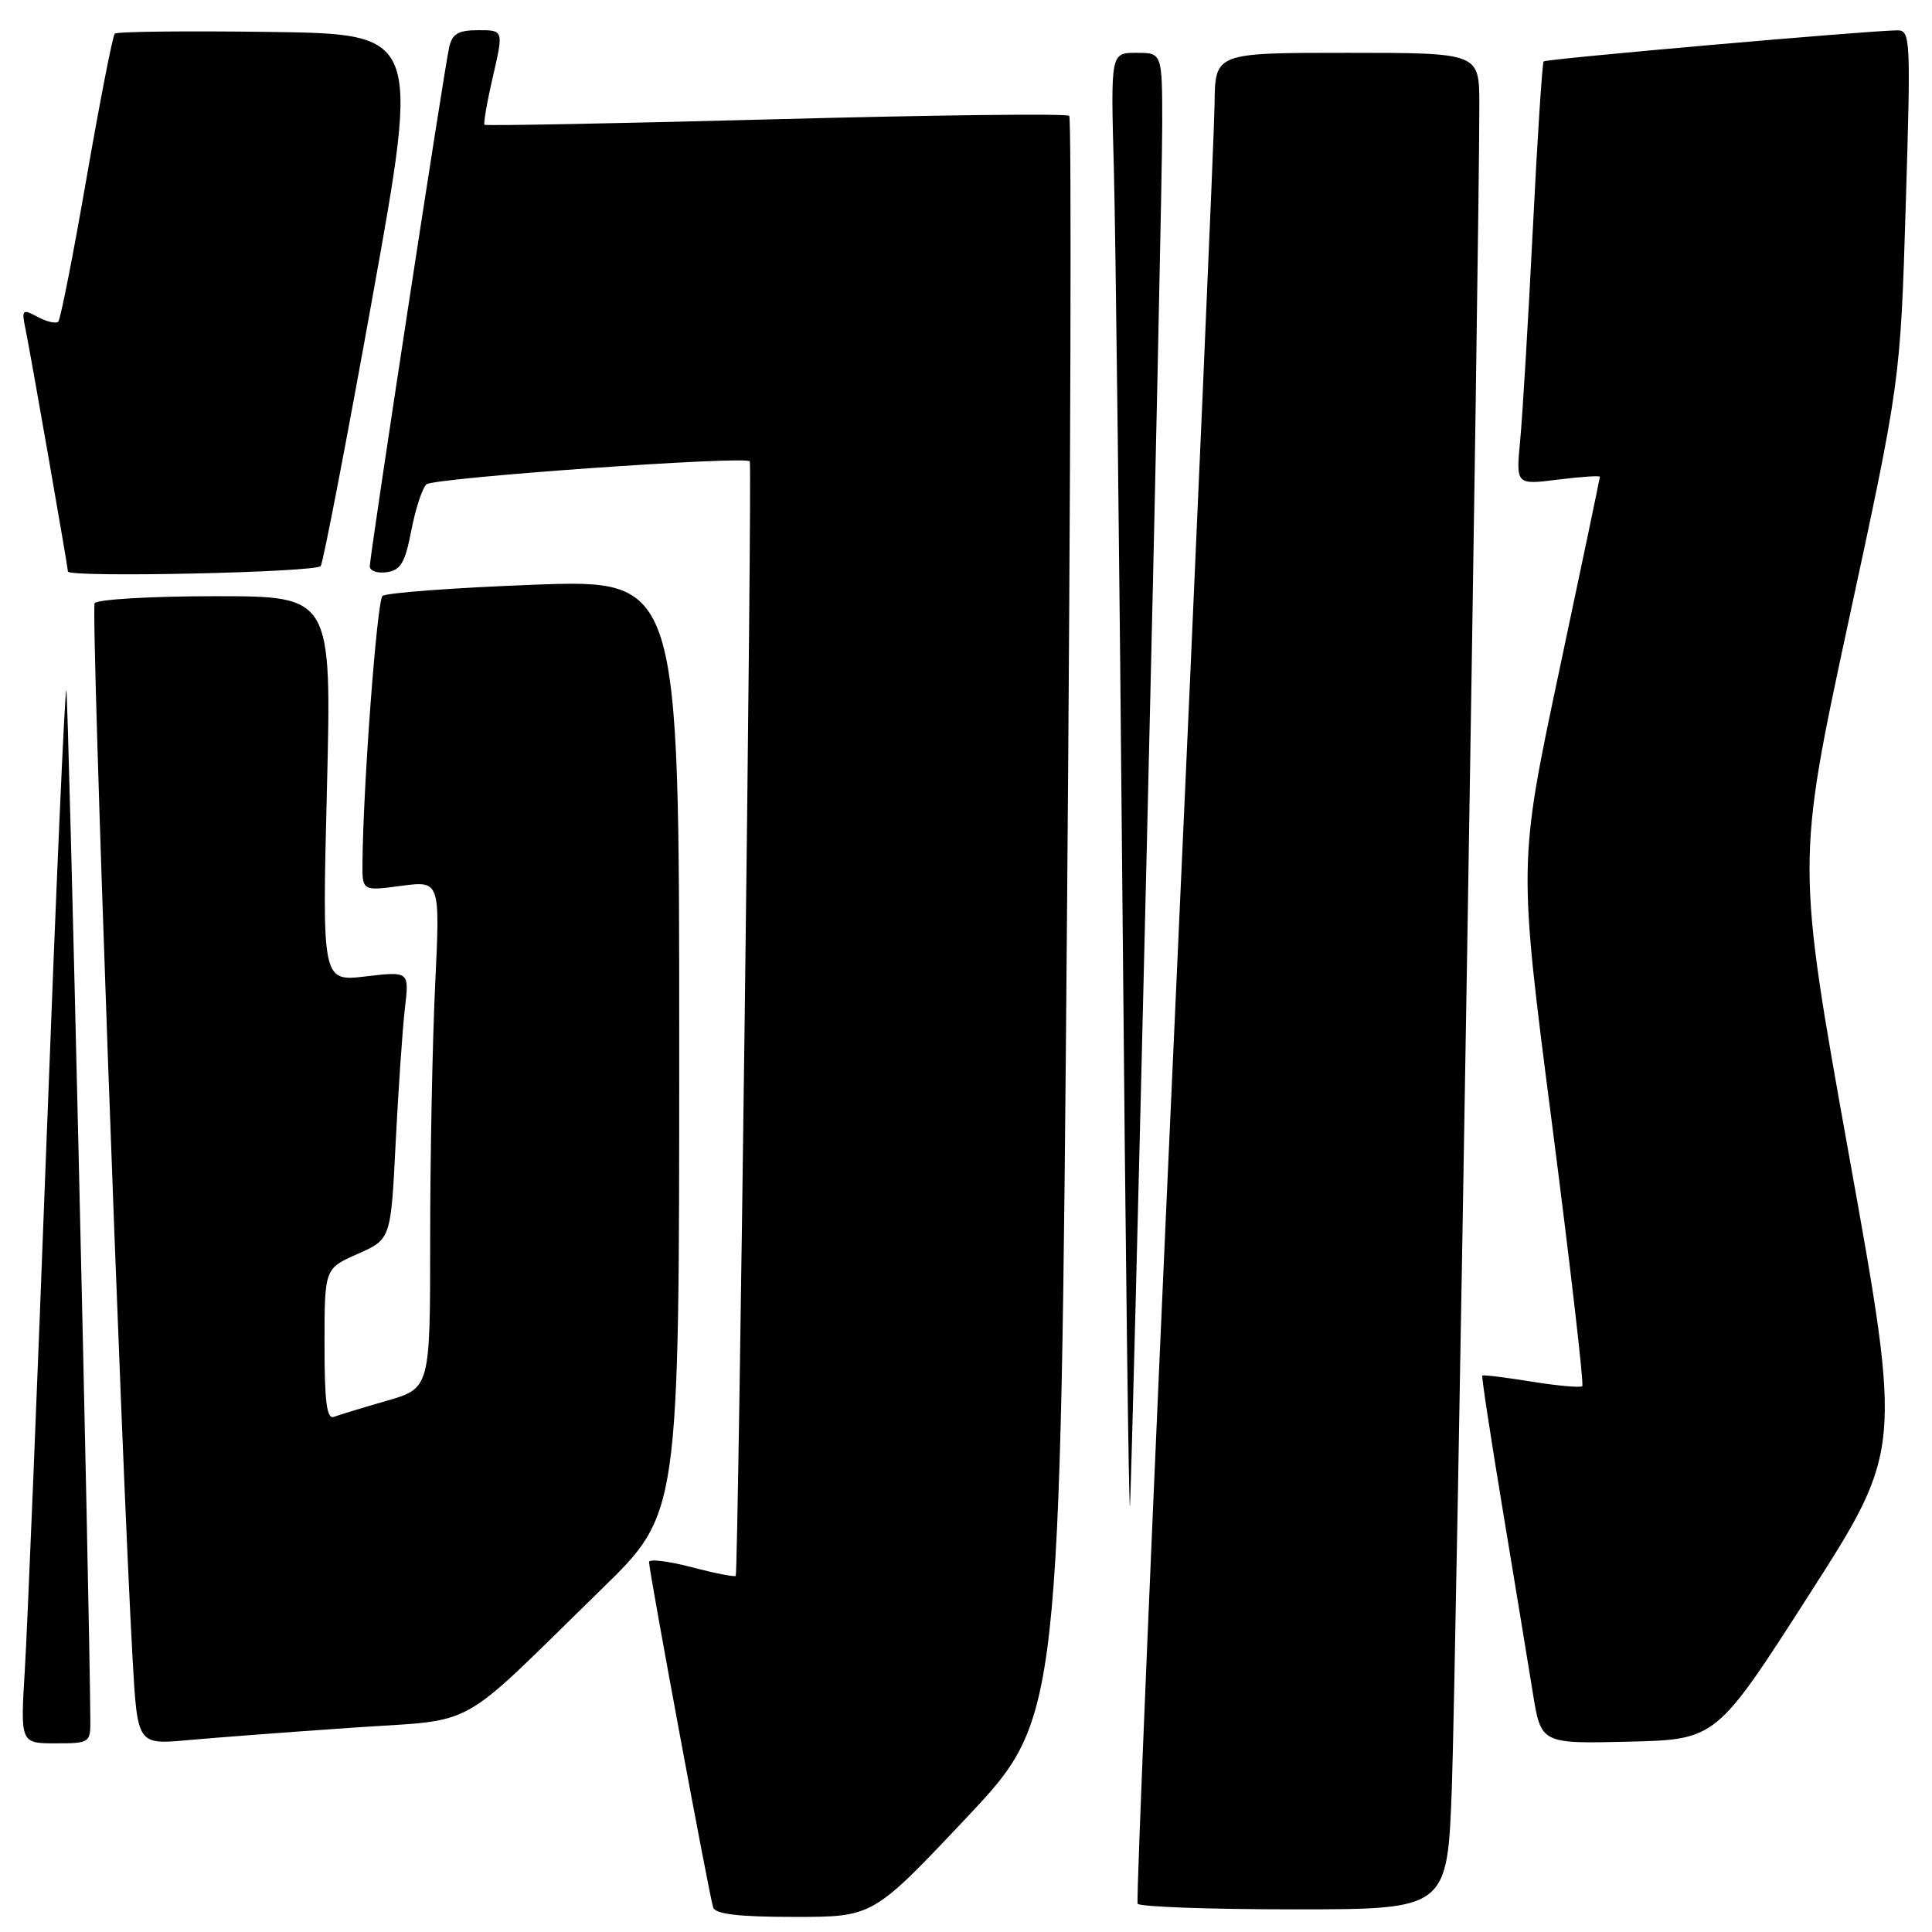<?xml version="1.0" encoding="UTF-8" standalone="no"?>
<!DOCTYPE svg PUBLIC "-//W3C//DTD SVG 1.1//EN" "http://www.w3.org/Graphics/SVG/1.1/DTD/svg11.dtd" >
<svg xmlns="http://www.w3.org/2000/svg" xmlns:xlink="http://www.w3.org/1999/xlink" version="1.1" viewBox="0 0 256 256">
 <g >
 <path fill="currentColor"
d=" M 128.09 240.83 C 140.50 227.65 140.50 227.65 141.38 121.79 C 141.87 63.57 142.00 15.67 141.68 15.35 C 141.37 15.03 123.87 15.24 102.80 15.80 C 81.74 16.36 64.37 16.69 64.20 16.53 C 64.04 16.37 64.54 13.48 65.32 10.12 C 66.73 4.00 66.73 4.00 63.39 4.00 C 60.73 4.00 59.93 4.47 59.52 6.25 C 58.86 9.12 49.00 73.58 49.00 75.04 C 49.00 75.65 50.01 76.00 51.25 75.82 C 53.09 75.56 53.68 74.56 54.50 70.30 C 55.05 67.44 55.95 64.69 56.50 64.18 C 57.45 63.31 98.82 60.37 99.35 61.13 C 99.69 61.62 97.83 208.41 97.49 208.81 C 97.34 208.98 94.69 208.46 91.61 207.65 C 88.52 206.85 86.00 206.54 86.00 206.98 C 86.00 208.21 94.01 251.35 94.50 252.75 C 94.81 253.64 97.91 254.00 105.31 254.00 C 115.68 254.00 115.68 254.00 128.09 240.83 Z  M 192.38 236.75 C 192.92 222.03 196.05 29.85 196.02 13.75 C 196.00 7.00 196.00 7.00 178.50 7.00 C 161.00 7.00 161.00 7.00 160.94 13.75 C 160.90 17.46 158.51 72.47 155.62 136.00 C 152.73 199.53 150.53 251.84 150.74 252.25 C 150.95 252.66 160.27 253.00 171.45 253.00 C 191.79 253.00 191.79 253.00 192.38 236.75 Z  M 11.97 227.75 C 11.84 210.91 9.05 91.72 8.79 91.45 C 8.59 91.26 7.41 118.19 6.16 151.30 C 4.91 184.41 3.62 215.89 3.29 221.25 C 2.70 231.00 2.70 231.00 7.35 231.00 C 11.93 231.00 12.00 230.95 11.97 227.75 Z  M 46.50 228.94 C 63.69 227.74 60.04 229.76 79.75 210.53 C 90.00 200.54 90.00 200.54 90.00 138.65 C 90.00 76.77 90.00 76.77 70.75 77.48 C 60.16 77.88 51.13 78.55 50.68 78.97 C 49.95 79.65 48.12 104.11 48.03 114.28 C 48.00 118.07 48.00 118.07 53.16 117.38 C 58.32 116.70 58.32 116.70 57.66 130.51 C 57.30 138.10 57.00 153.23 57.00 164.13 C 57.00 183.94 57.00 183.94 51.25 185.61 C 48.09 186.52 44.94 187.48 44.25 187.74 C 43.30 188.10 43.00 185.79 43.00 178.15 C 43.00 168.09 43.00 168.09 47.39 166.15 C 51.79 164.21 51.79 164.21 52.43 151.35 C 52.79 144.28 53.34 136.29 53.65 133.60 C 54.23 128.70 54.23 128.70 48.45 129.38 C 42.68 130.06 42.68 130.06 43.32 104.53 C 43.95 79.00 43.95 79.00 28.54 79.00 C 20.06 79.00 12.86 79.42 12.54 79.93 C 12.02 80.77 16.04 192.35 17.57 219.84 C 18.21 231.18 18.21 231.18 24.85 230.58 C 28.51 230.25 38.25 229.51 46.50 228.94 Z  M 239.72 211.30 C 252.02 192.11 252.02 192.11 245.03 153.23 C 238.04 114.36 238.04 114.36 244.92 82.43 C 251.81 50.50 251.81 50.50 252.52 27.25 C 253.20 4.96 253.16 4.00 251.37 4.02 C 247.24 4.08 204.86 7.80 204.54 8.14 C 204.36 8.34 203.70 18.40 203.10 30.50 C 202.49 42.60 201.74 55.14 201.43 58.37 C 200.87 64.25 200.87 64.25 206.44 63.55 C 209.50 63.17 212.00 63.00 211.99 63.18 C 211.99 63.36 209.56 74.96 206.59 88.96 C 201.19 114.43 201.19 114.43 205.64 148.84 C 208.08 167.77 209.89 183.44 209.66 183.67 C 209.44 183.90 206.41 183.63 202.93 183.07 C 199.46 182.51 196.53 182.15 196.41 182.27 C 196.30 182.40 197.51 190.38 199.11 200.00 C 200.70 209.62 202.50 220.55 203.10 224.28 C 204.19 231.06 204.19 231.06 215.80 230.78 C 227.41 230.50 227.41 230.50 239.72 211.30 Z  M 151.99 110.85 C 153.10 64.29 154.00 21.88 154.00 16.60 C 154.00 7.00 154.00 7.00 150.58 7.00 C 147.17 7.00 147.17 7.00 147.59 22.25 C 147.82 30.64 148.34 74.85 148.74 120.50 C 149.14 166.15 149.59 201.70 149.73 199.50 C 149.87 197.30 150.89 157.41 151.99 110.85 Z  M 42.50 75.00 C 42.84 74.44 45.94 58.36 49.38 39.25 C 55.64 4.50 55.64 4.50 35.68 4.23 C 24.69 4.08 15.48 4.18 15.21 4.46 C 14.93 4.73 13.26 13.31 11.48 23.52 C 9.71 33.72 8.02 42.32 7.72 42.62 C 7.42 42.92 6.19 42.64 4.99 41.99 C 2.94 40.90 2.84 41.00 3.39 43.66 C 3.98 46.46 9.00 75.19 9.00 75.72 C 9.00 76.57 41.97 75.85 42.50 75.00 Z "/>
</g>
</svg>